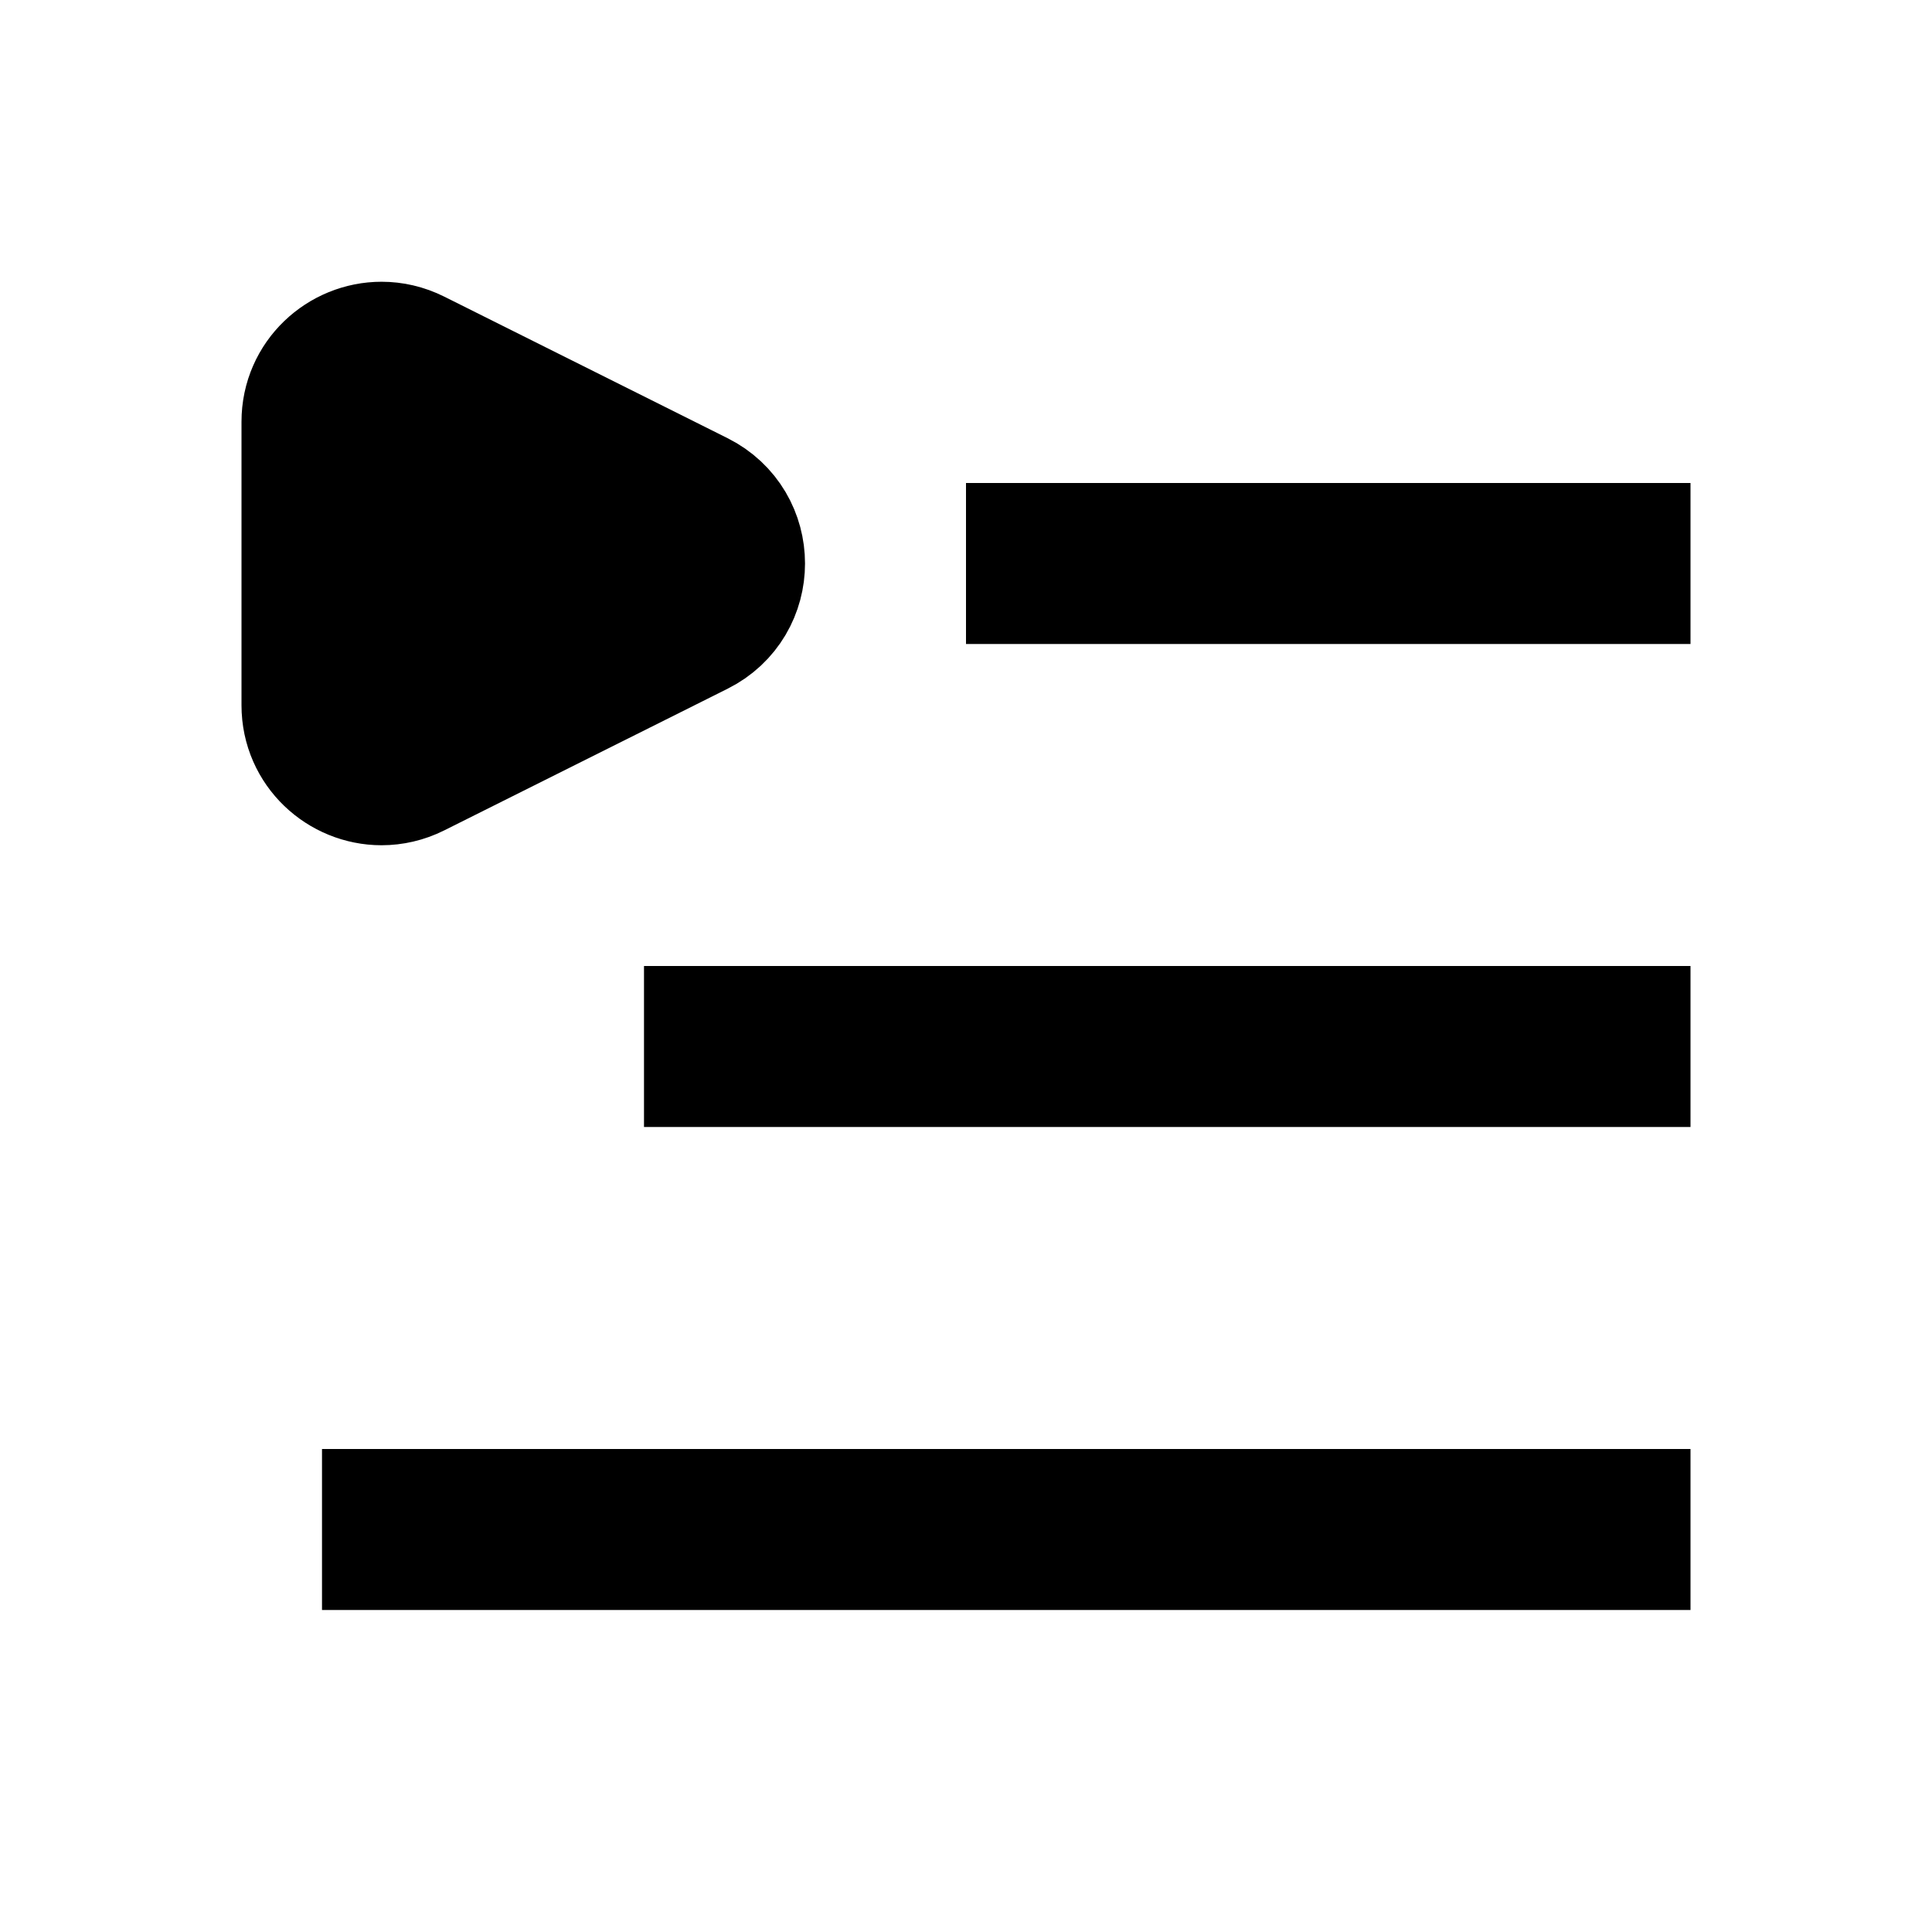 <svg width="24" height="24" viewBox="0 0 24 24"  xmlns="http://www.w3.org/2000/svg">
<path fill-rule="evenodd" clip-rule="evenodd" d="M12 6H21V8H12V6ZM21 12H8V14H21V12ZM21 18H4V20H21V18Z" fill="currentColor"/>
<path d="M4.74 4.5C4.85 4.5 4.963 4.525 5.071 4.579L8.59 6.337C9.137 6.611 9.137 7.389 8.59 7.662L5.071 9.421C4.963 9.475 4.85 9.5 4.74 9.5C4.352 9.5 4 9.189 4 8.762V5.238C4 4.811 4.352 4.5 4.74 4.5" stroke="currentColor" stroke-width="2"/>
</svg>
